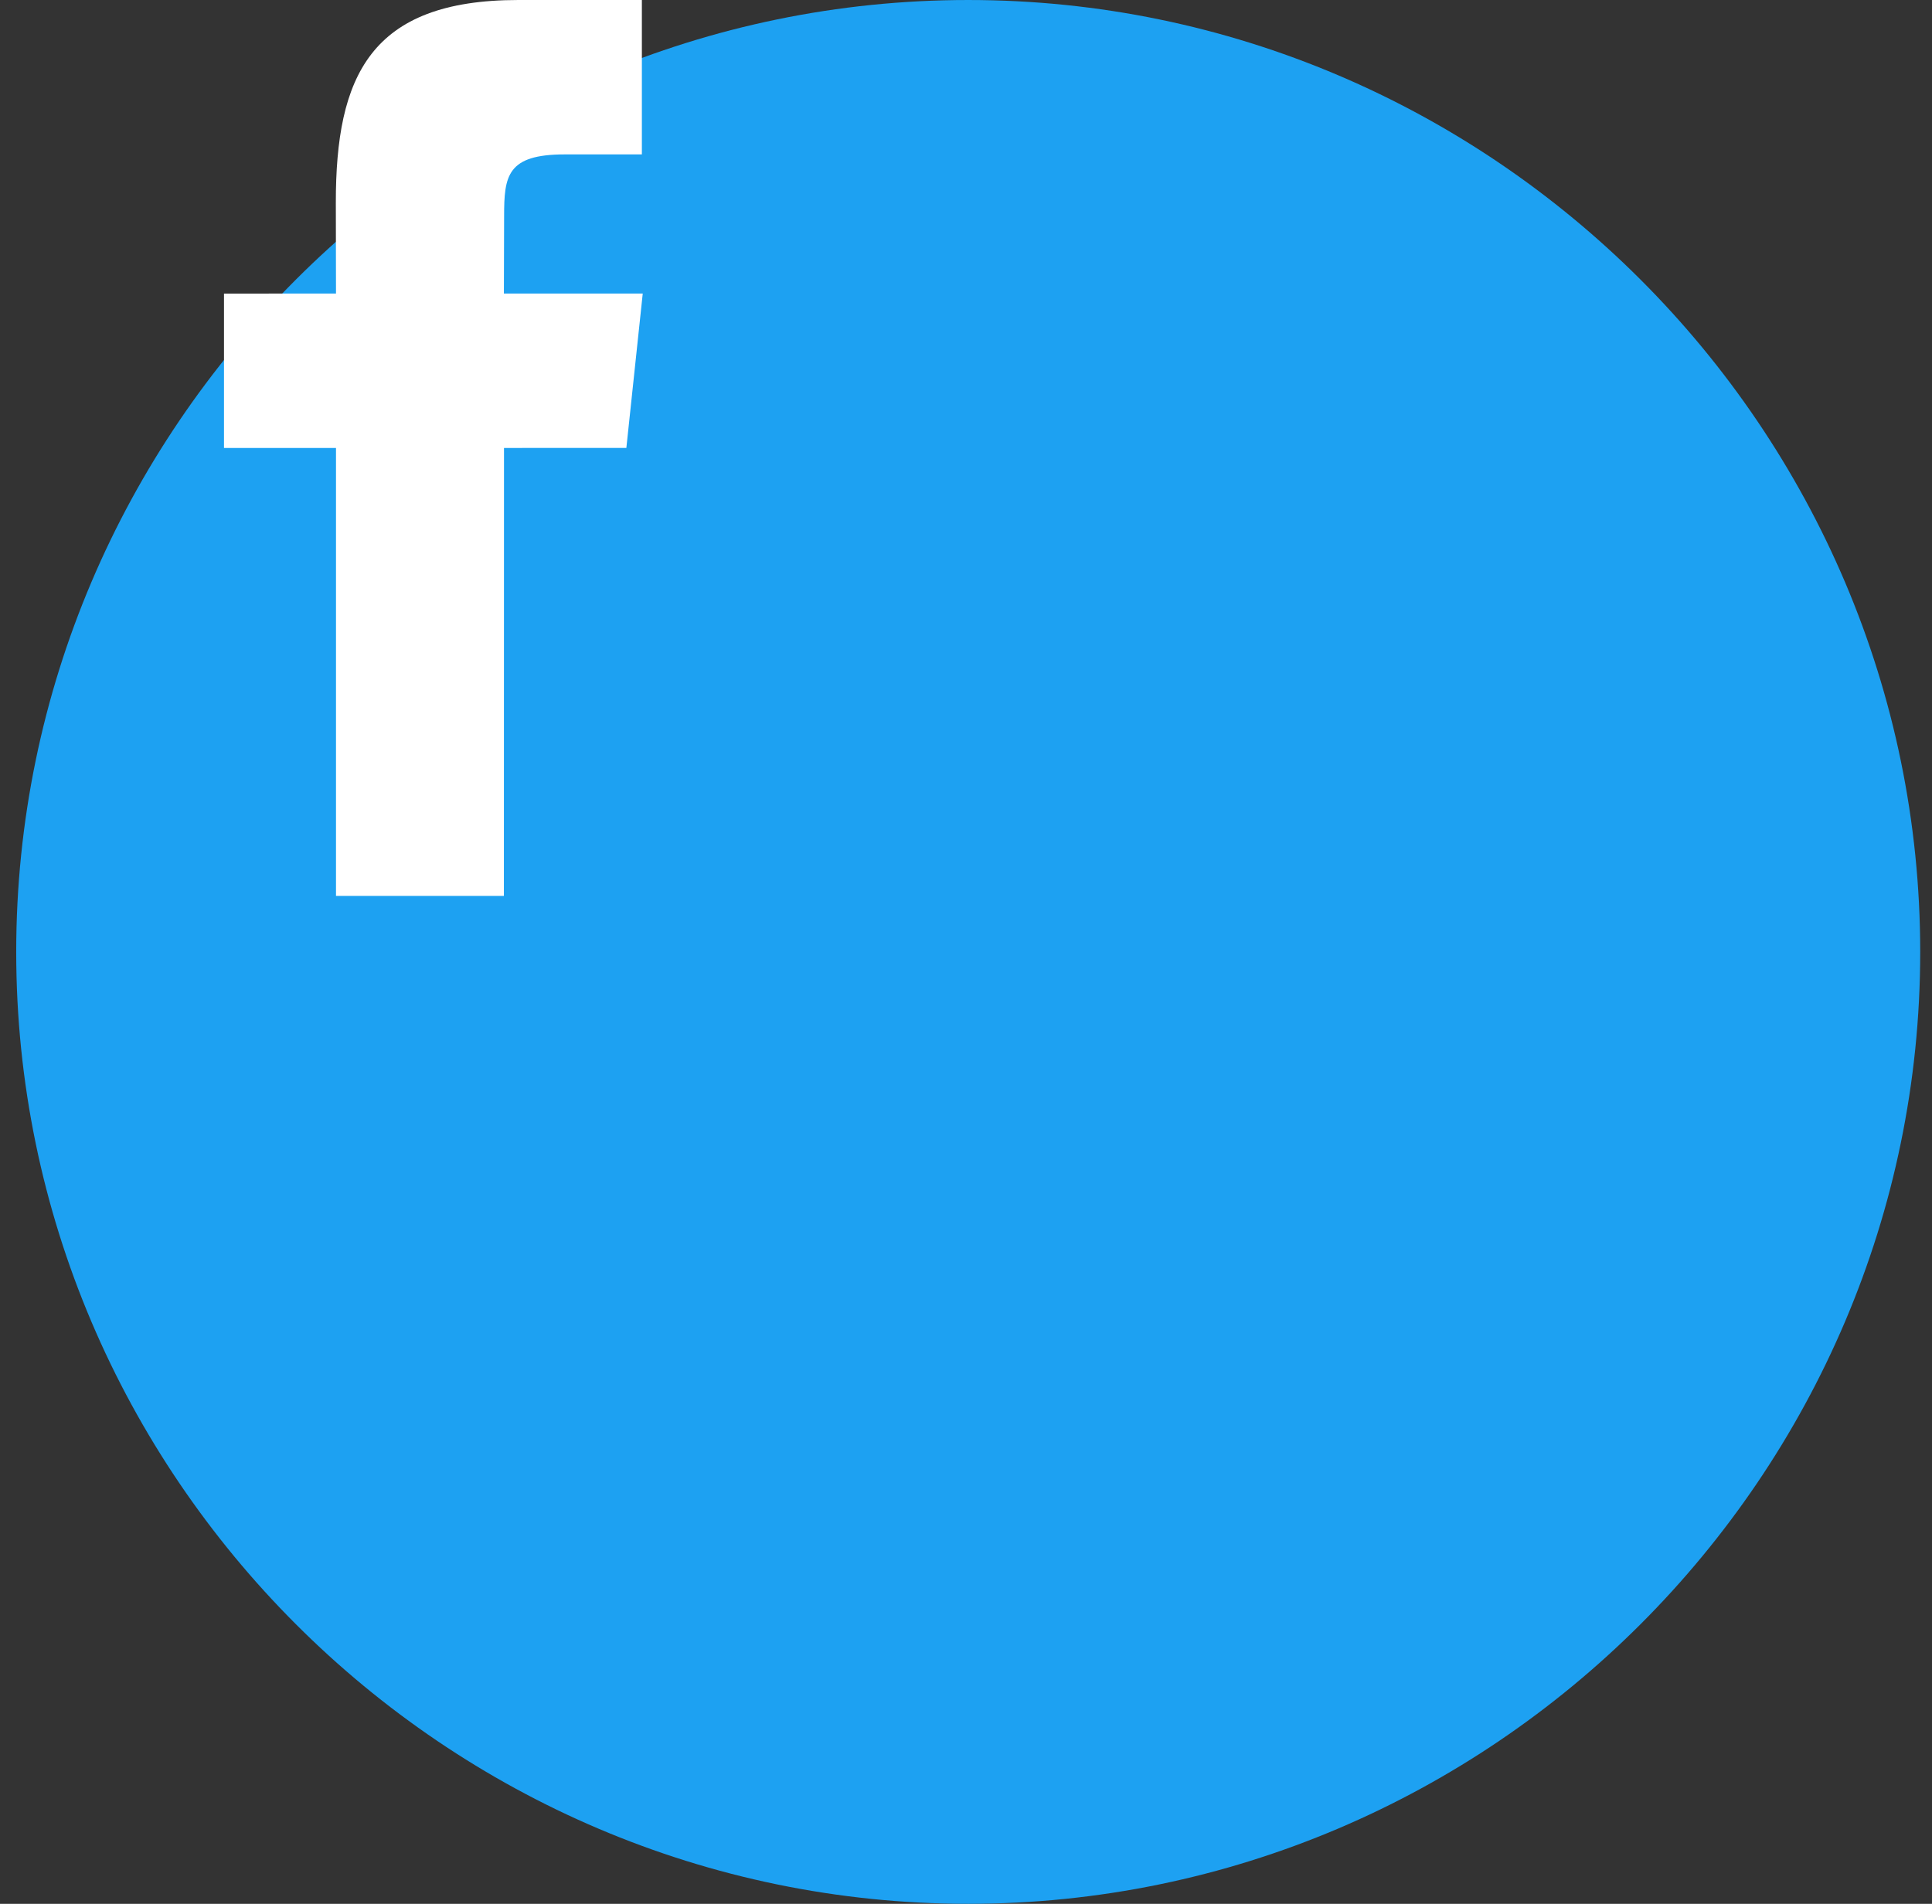 <svg xmlns="http://www.w3.org/2000/svg" width="69" height="68" viewBox="0 0 69 68"><rect x="0" y="0" width="69" height="68" fill="#333333" stroke="none"/><g fill="none" fill-rule="evenodd"><path fill="#1DA1F2" d="M34.579 68c-18.7 0-34-15.3-34-34s15.3-34 34-34 34 15.3 34 34-15.3 34-34 34"/><path d="M9.579 9h50v50h-50z"/><path fill="#FFF" d="M 17.996,32L 12,32 L 12,16 l-4,0 l0-5.514 l 4-0.002l-0.006-3.248C 11.993,2.737, 13.213,0, 18.512,0l 4.412,0 l0,5.515 l-2.757,0 c-2.063,0-2.163,0.77-2.163,2.209l-0.008,2.76l 4.959,0 l-0.585,5.514L 18,16L 17.996,32z"/></g></svg>

<!--<svg viewBox="0 0 33 33" width="25" height="25" xmlns="http://www.w3.org/2000/svg" xmlns:xlink="http://www.w3.org/1999/xlink"><g><path d="M 17.996,32L 12,32 L 12,16 l-4,0 l0-5.514 l 4-0.002l-0.006-3.248C 11.993,2.737, 13.213,0, 18.512,0l 4.412,0 l0,5.515 l-2.757,0 c-2.063,0-2.163,0.77-2.163,2.209l-0.008,2.76l 4.959,0 l-0.585,5.514L 18,16L 17.996,32z"></path></g></svg>-->